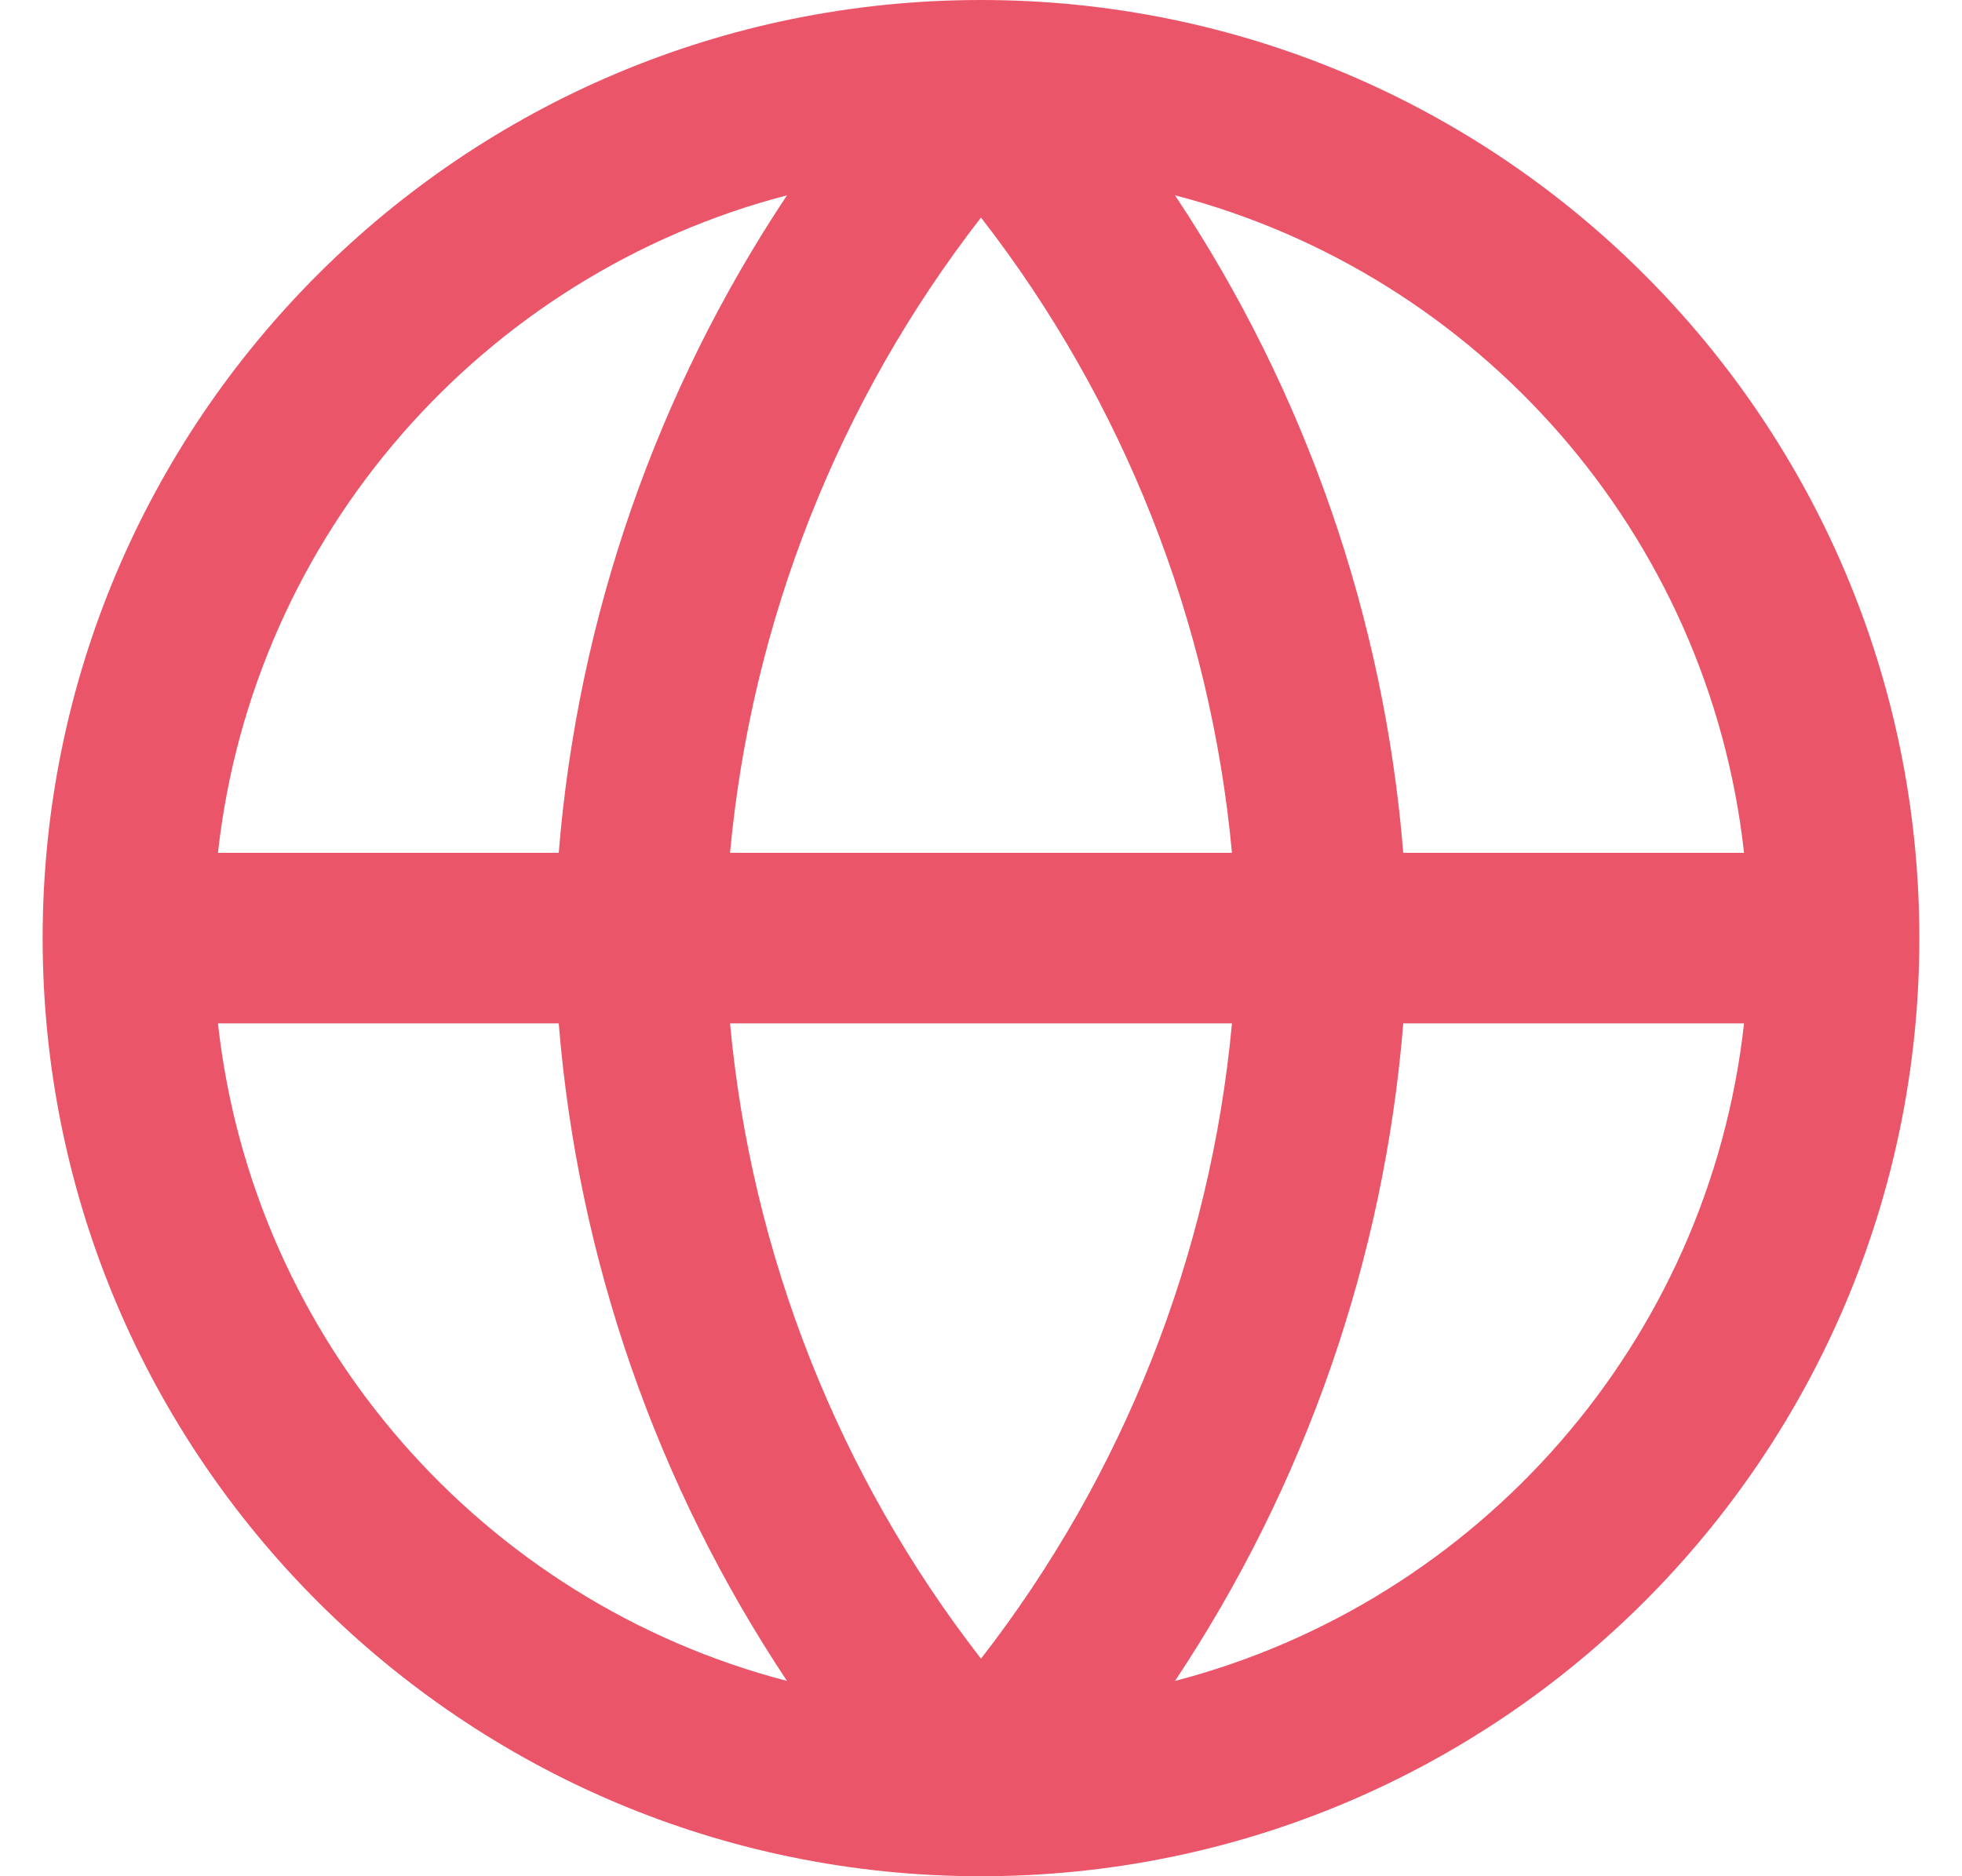 <svg width="23" height="22" viewBox="0 0 23 22" fill="none" 
    xmlns="http://www.w3.org/2000/svg">
    <path fill-rule="evenodd" clip-rule="evenodd" d="M11.5 22C17.575 22 22.5 17.075 22.5 11C22.5 4.925 17.575 0 11.5 0C5.425 0 0.5 4.925 0.5 11C0.5 17.075 5.425 22 11.5 22ZM9.226 2.29C5.669 3.216 2.968 6.263 2.555 10H6.55C6.774 7.237 7.699 4.584 9.226 2.29ZM13.774 2.29C15.301 4.584 16.226 7.237 16.45 10H20.445C20.032 6.263 17.331 3.216 13.774 2.29ZM14.442 10C14.191 7.287 13.17 4.702 11.5 2.551C9.83 4.702 8.809 7.287 8.558 10H14.442ZM8.558 12H14.442C14.191 14.713 13.17 17.298 11.5 19.449C9.83 17.298 8.809 14.713 8.558 12ZM6.55 12H2.555C2.968 15.737 5.669 18.784 9.226 19.71C7.699 17.416 6.774 14.763 6.55 12ZM13.774 19.71C15.301 17.416 16.226 14.763 16.45 12H20.445C20.032 15.737 17.331 18.784 13.774 19.71Z" fill="#EB5569"/>
</svg>
